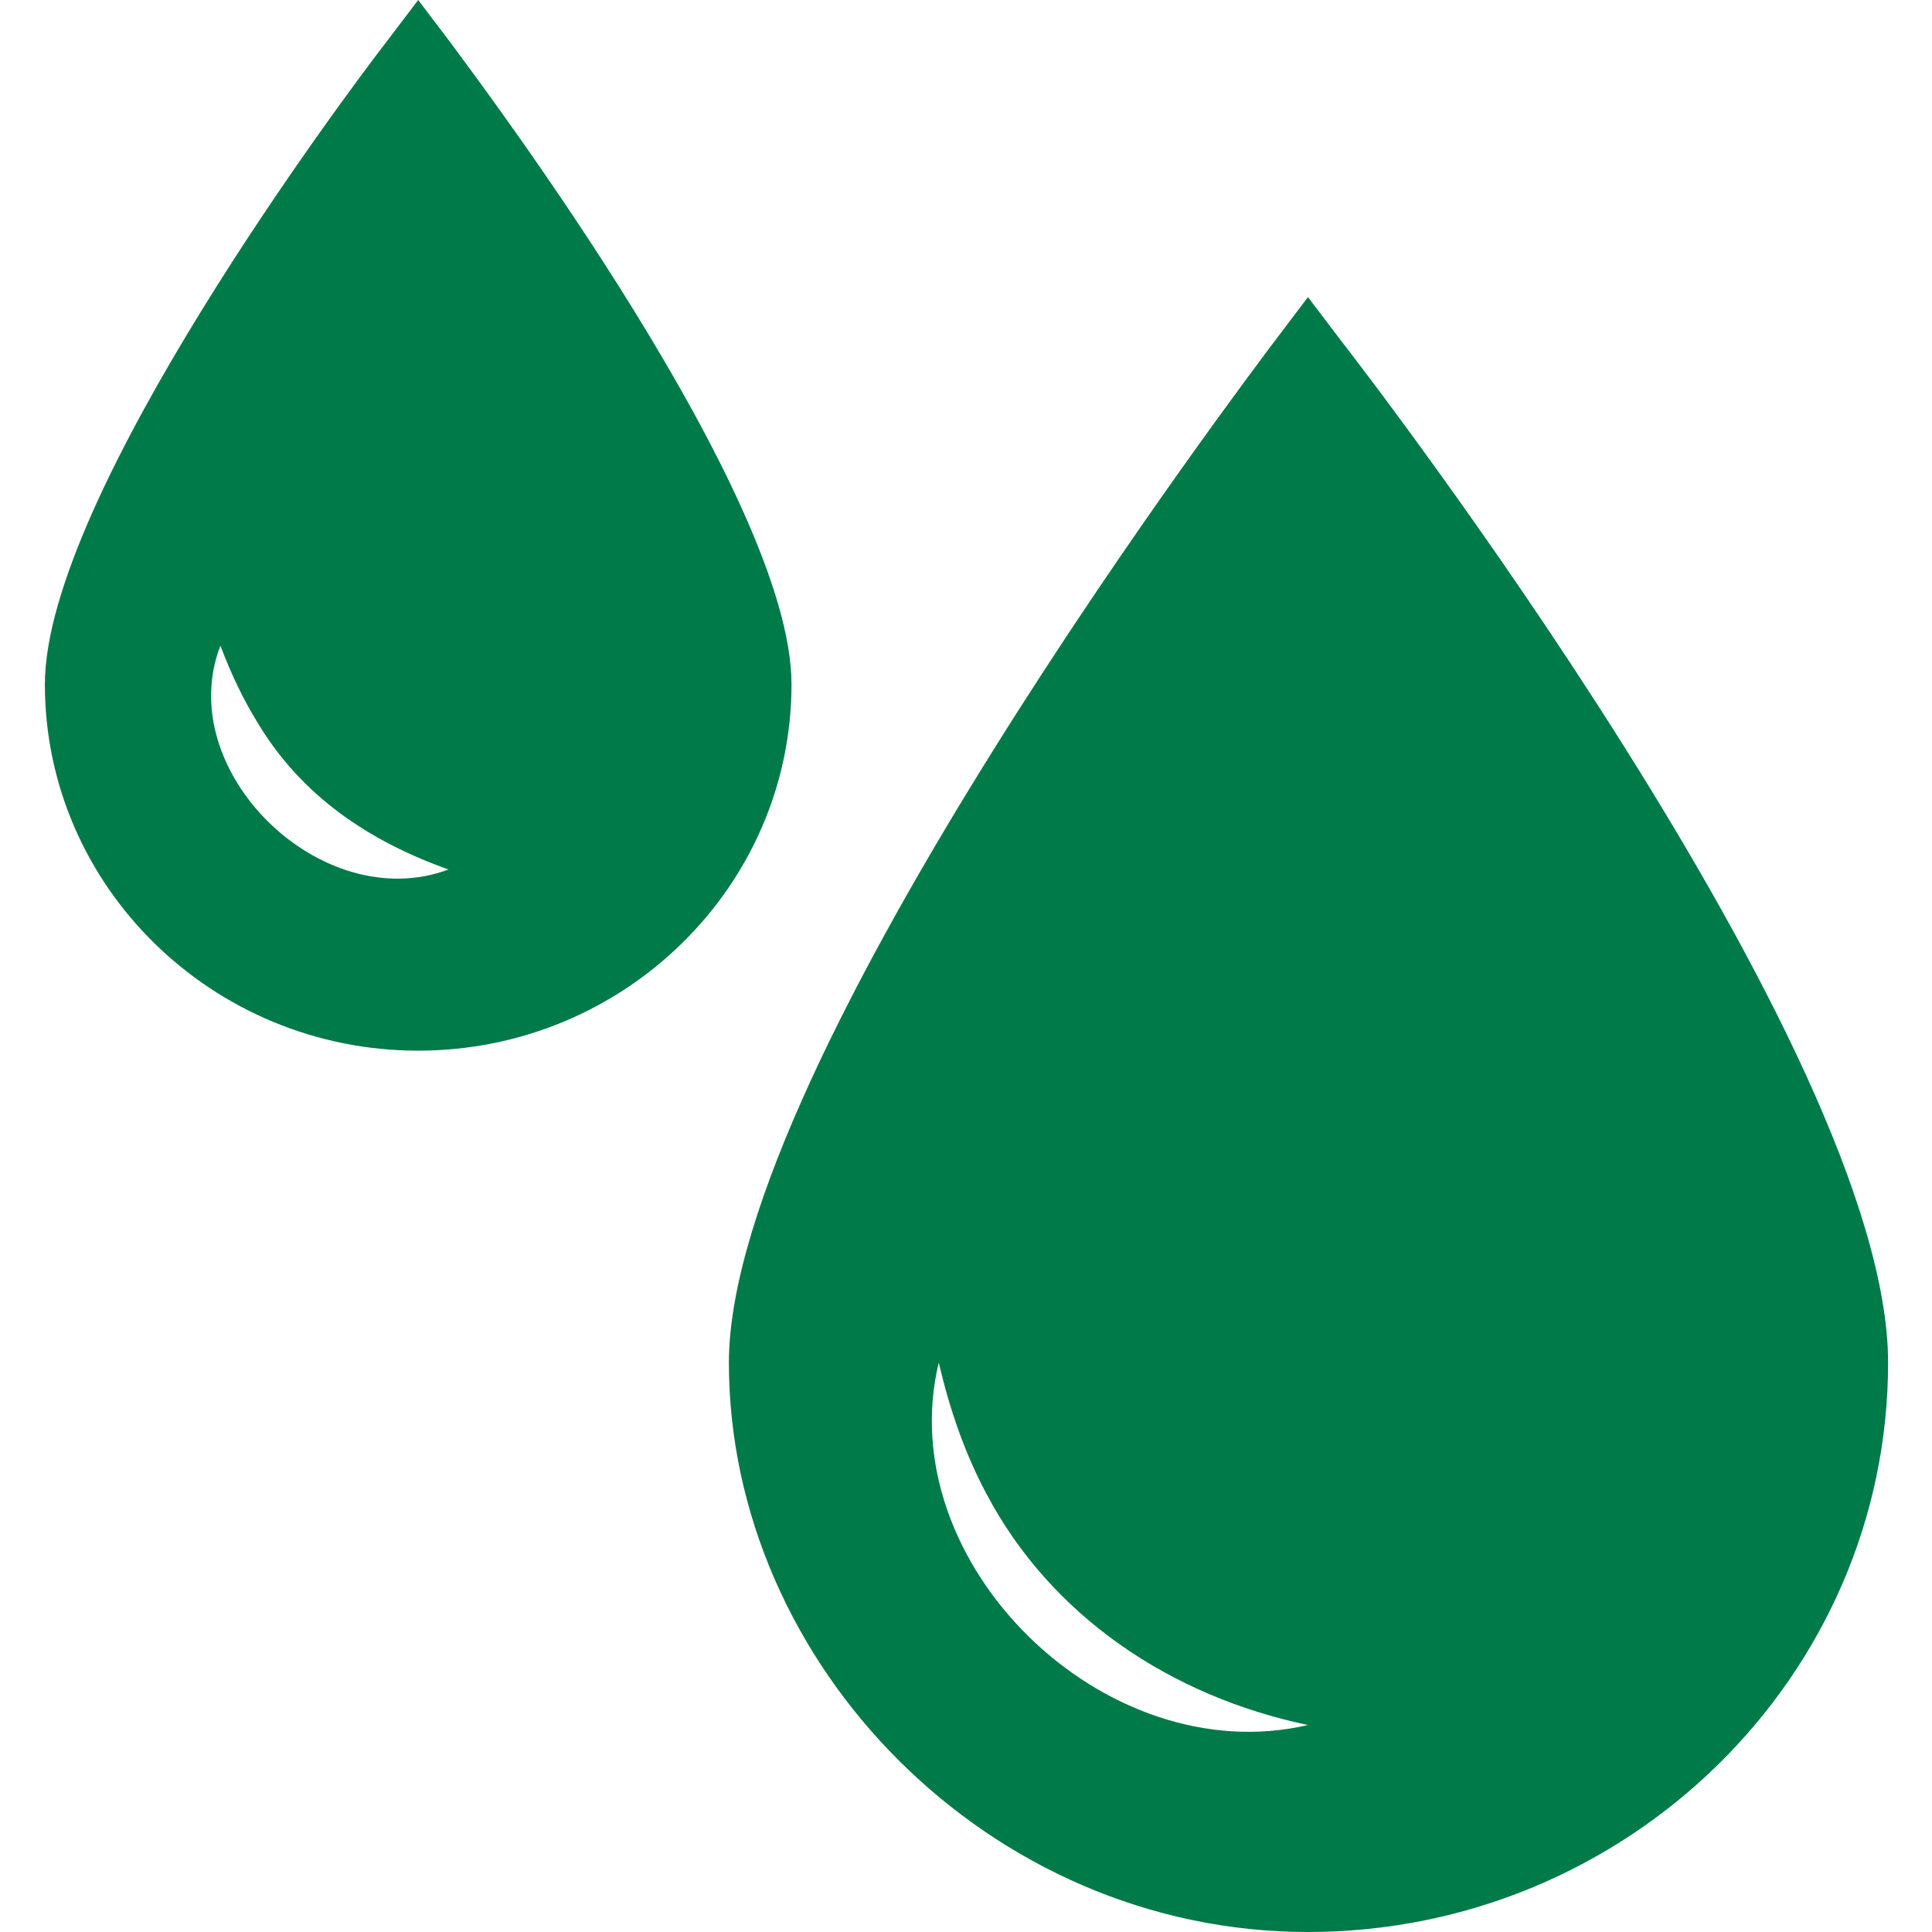 <svg width="18" height="18" viewBox="0 0 21 22" fill="none" xmlns="http://www.w3.org/2000/svg">
<g clip-path="url(#clip0_4531_3382)">
<path d="M14.394 3.383L14.027 3.868C13.774 4.206 7.8 12.077 7.8 15.516C7.8 18.955 10.764 22 14.394 22C18.025 22 21 19.091 21 15.516C21 11.941 15.026 4.206 14.762 3.868L14.394 3.383ZM10.19 15.516C10.316 16.057 10.489 16.553 10.73 17.005C11.465 18.403 12.832 19.316 14.394 19.643C12.074 20.184 9.638 17.794 10.19 15.516Z" fill="#007A49"/>
<path d="M4.262 11.964C6.606 11.964 8.513 10.092 8.513 7.792C8.513 5.649 5.02 1.015 4.63 0.485L4.262 0L3.894 0.485C3.492 1.004 0.011 5.638 0.011 7.792C0.011 10.092 1.918 11.964 4.262 11.964ZM2.01 7.352C2.137 7.69 2.275 7.972 2.435 8.232C2.929 9.055 3.688 9.574 4.607 9.901C3.159 10.442 1.459 8.773 2.01 7.352Z" fill="#007A49"/>
</g>
<defs>
<clipPath id="clip0_4531_3382">
<rect width="21" height="22" fill="white"/>
</clipPath>
</defs>
</svg>
